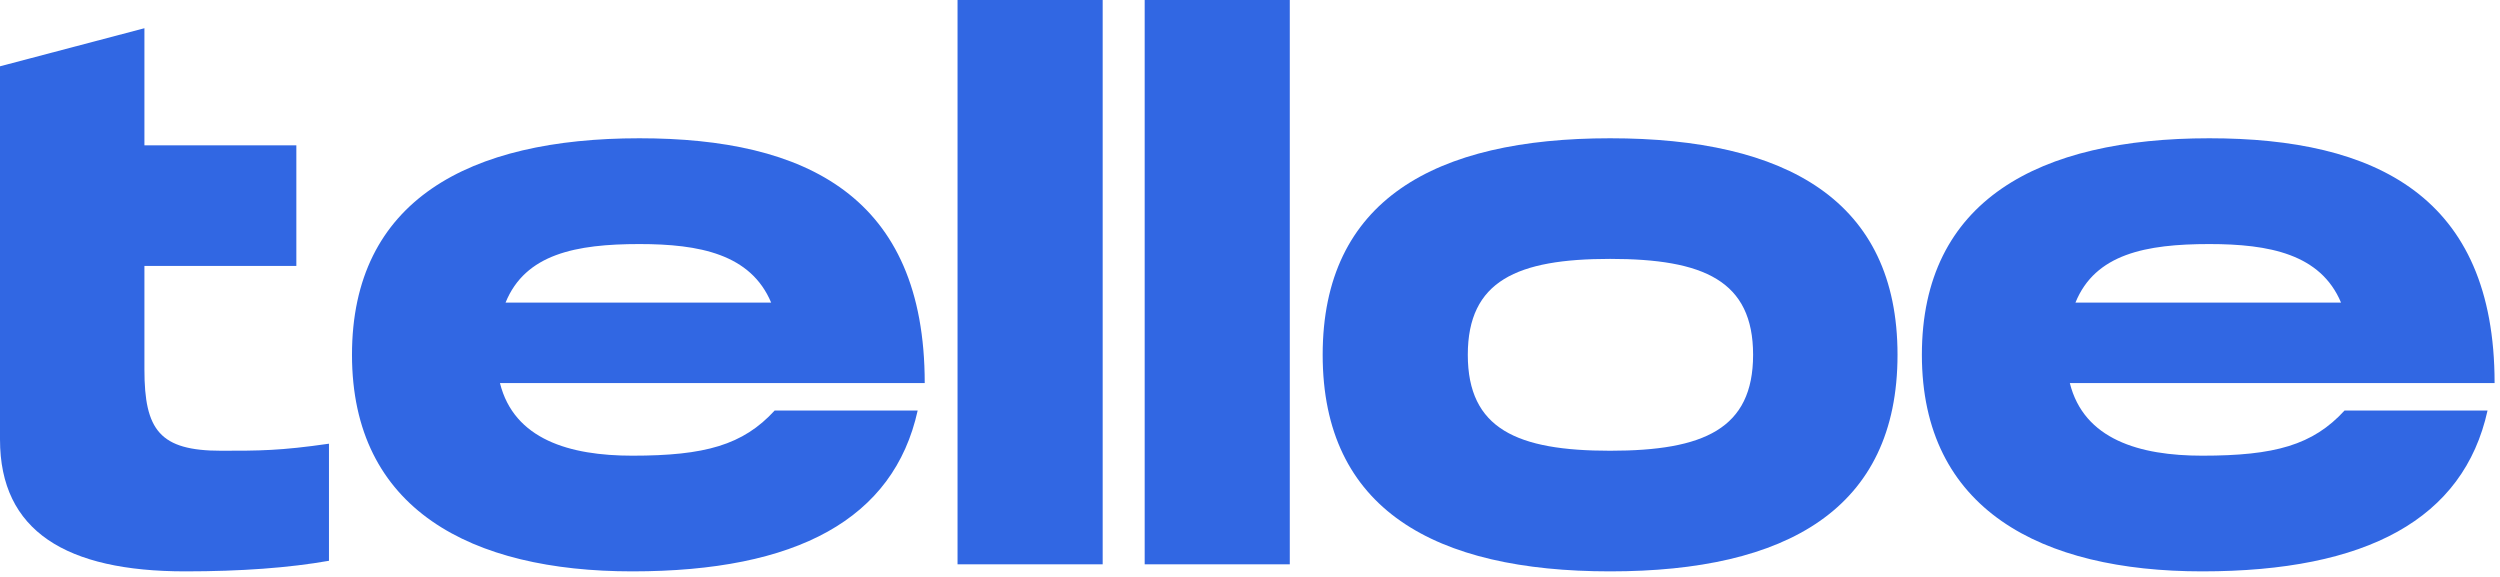 <svg width="117" height="27" viewBox="0 0 117 27" fill="none" xmlns="http://www.w3.org/2000/svg">
<path d="M13.869 12.446V6.801H6.759V1.321L0 3.103V6.801L3.65397e-05 12.446L0 20.567C0 24.859 3.099 26.74 8.671 26.74C11.275 26.74 13.517 26.575 15.396 26.245V20.765C13.121 21.095 12.132 21.095 10.352 21.095C7.484 21.095 6.759 20.138 6.759 17.299V12.446H13.869Z" fill="#3167E3"/>
<path d="M29.595 21.326C26.661 21.326 24.056 20.567 23.397 17.926H43.277C43.277 9.178 37.705 6.471 29.924 6.471C21.946 6.471 16.473 9.376 16.473 16.605C16.473 23.835 22.045 26.74 29.595 26.74C37.276 26.74 41.826 24.297 42.947 19.213H36.254C34.771 20.831 32.99 21.326 29.595 21.326ZM29.924 11.422C32.727 11.422 35.133 11.885 36.09 14.162H23.66C24.584 11.885 26.957 11.422 29.924 11.422Z" fill="#3167E3"/>
<path d="M44.813 0V26.41H51.605V0H44.813Z" fill="#3167E3"/>
<path d="M53.571 0V26.41H60.362V0H53.571Z" fill="#3167E3"/>
<path d="M75.353 26.74C83.595 26.74 88.804 23.835 88.804 16.605C88.804 9.376 83.595 6.471 75.353 6.471C67.143 6.471 61.901 9.376 61.901 16.605C61.901 23.835 67.143 26.74 75.353 26.74ZM75.353 21.095C71.001 21.095 68.693 20.072 68.693 16.605C68.693 13.139 71.001 12.116 75.353 12.116C79.737 12.116 82.045 13.139 82.045 16.605C82.045 20.072 79.737 21.095 75.353 21.095Z" fill="#3167E3"/>
<path d="M103.065 21.326C100.131 21.326 97.527 20.567 96.867 17.926H116.747C116.747 9.178 111.175 6.471 103.395 6.471C95.417 6.471 89.944 9.376 89.944 16.605C89.944 23.835 95.516 26.74 103.065 26.74C110.747 26.74 115.297 24.297 116.417 19.213H109.725C108.241 20.831 106.461 21.326 103.065 21.326ZM103.395 11.422C106.197 11.422 108.604 11.885 109.56 14.162H97.131C98.054 11.885 100.428 11.422 103.395 11.422Z" fill="#3167E3"/>
</svg>

